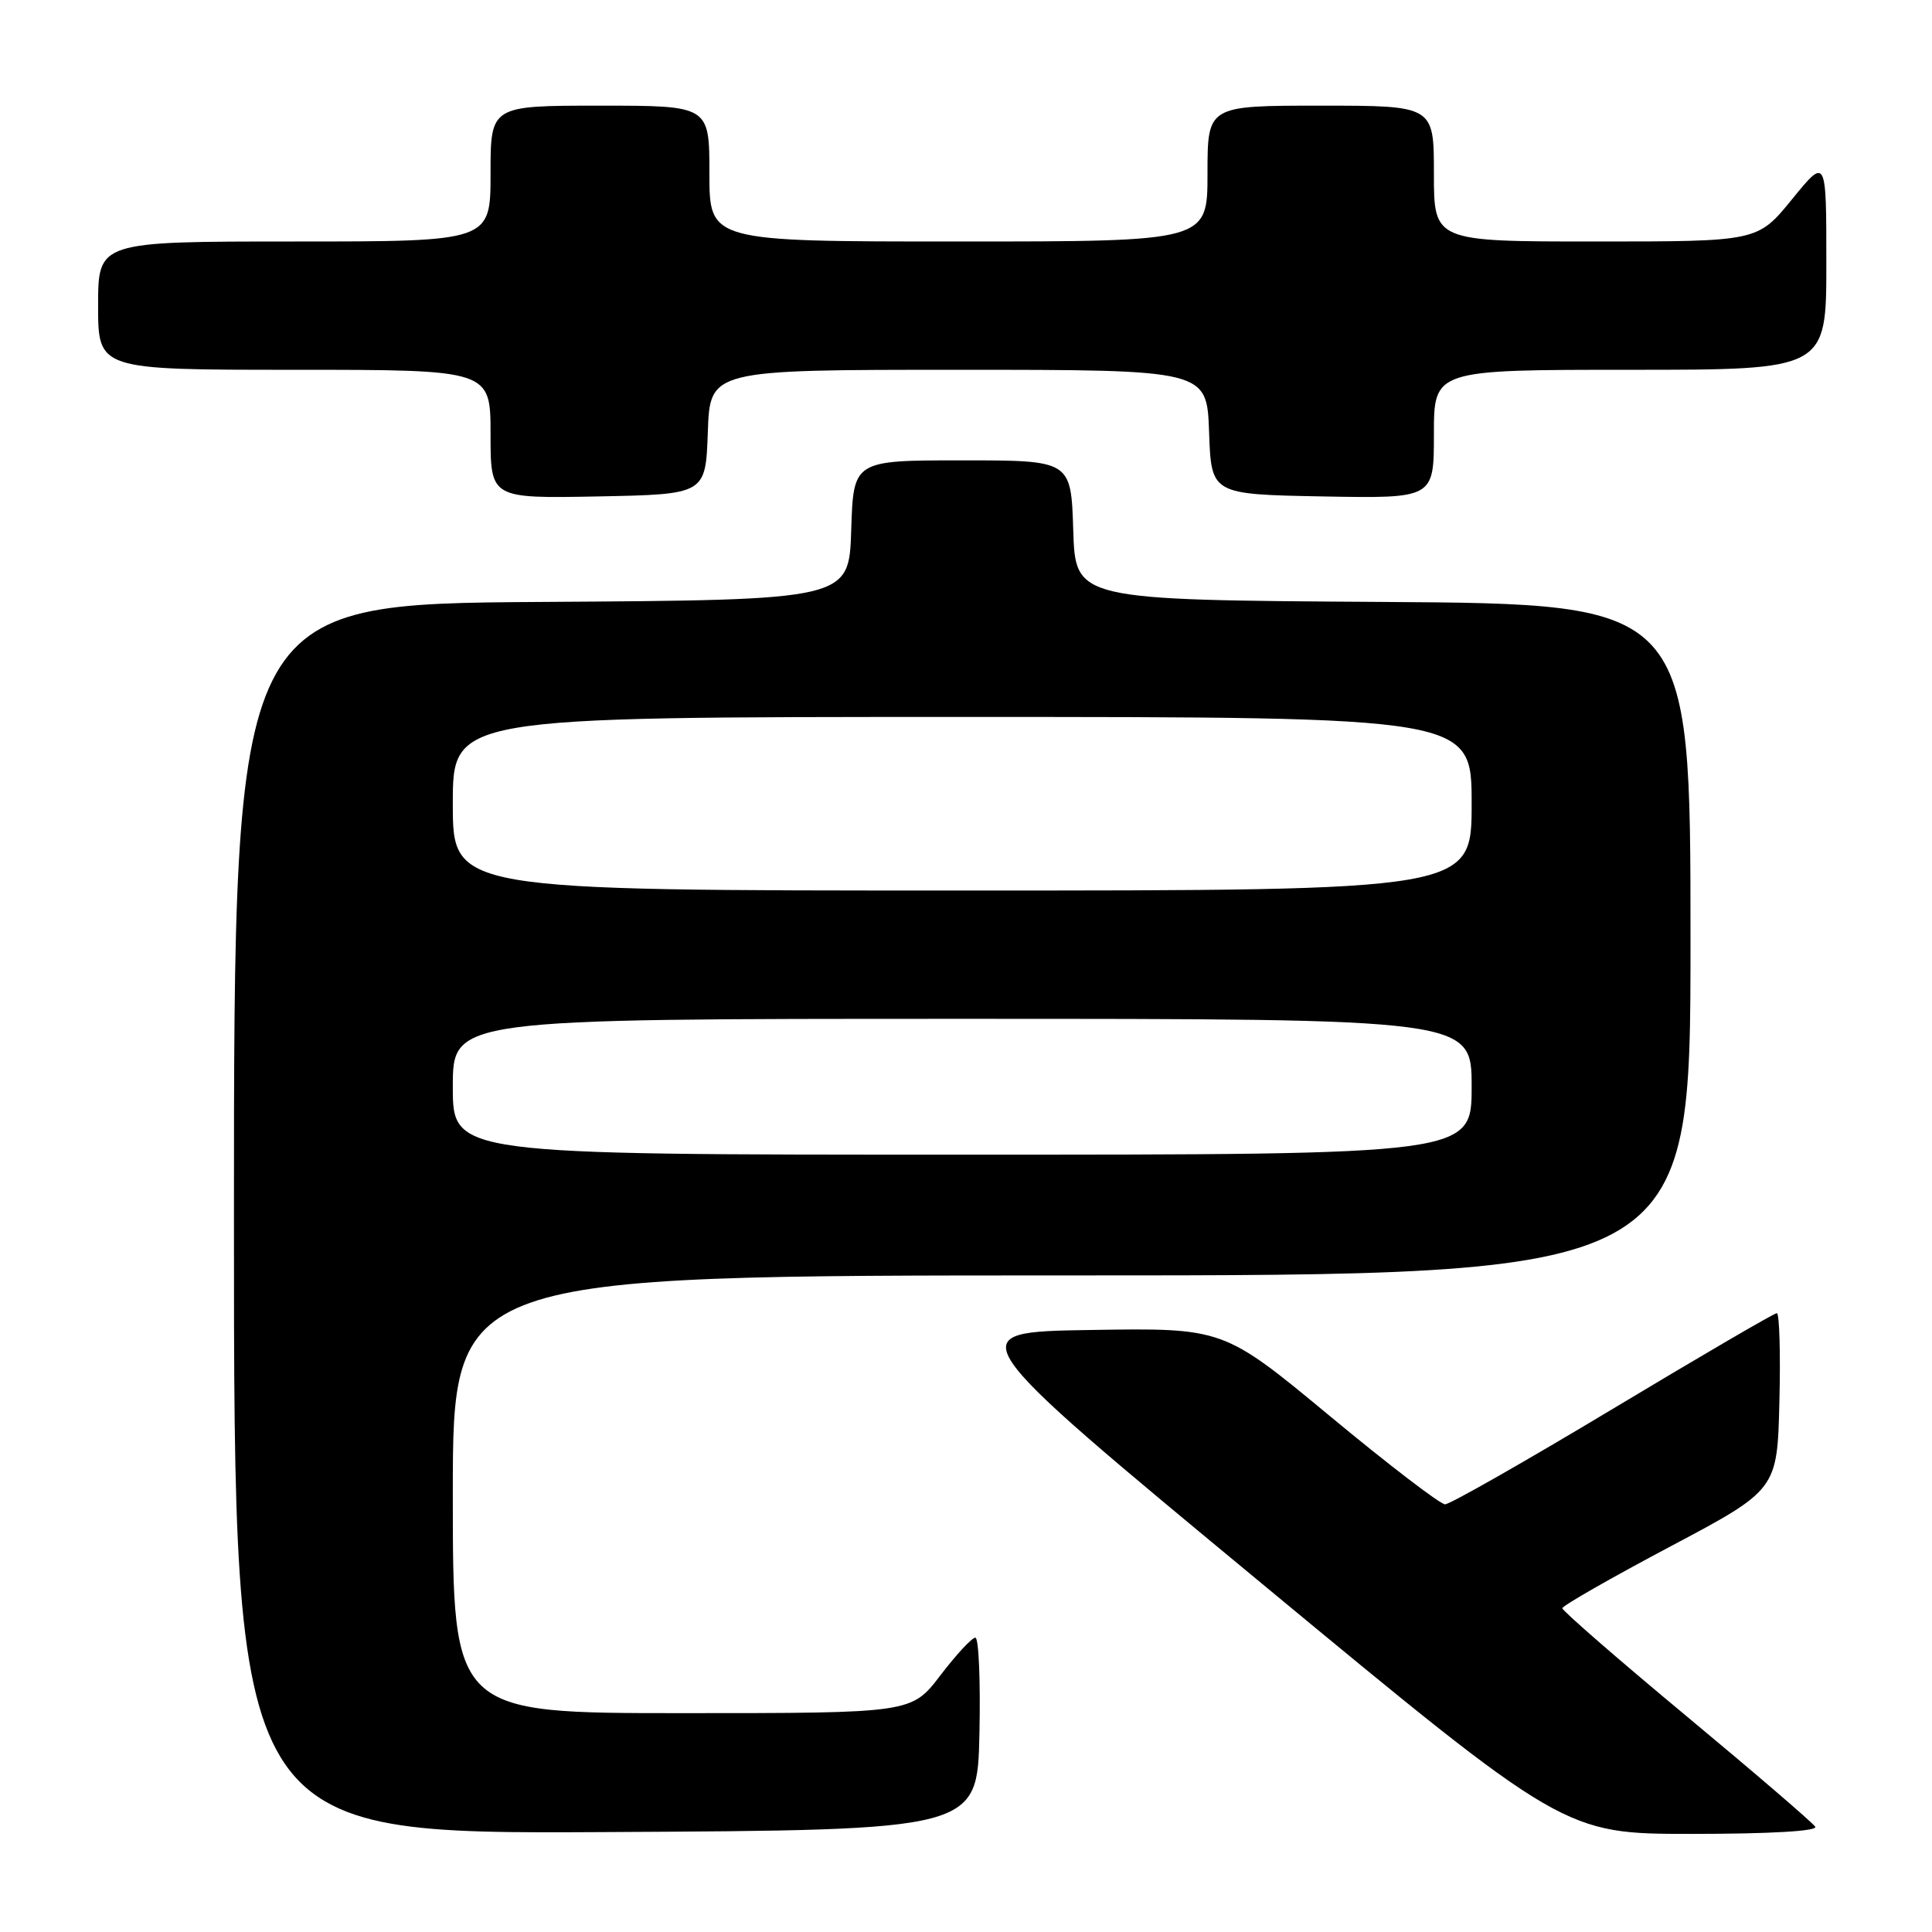 <?xml version="1.0" encoding="UTF-8" standalone="no"?>
<!DOCTYPE svg PUBLIC "-//W3C//DTD SVG 1.1//EN" "http://www.w3.org/Graphics/SVG/1.1/DTD/svg11.dtd" >
<svg xmlns="http://www.w3.org/2000/svg" xmlns:xlink="http://www.w3.org/1999/xlink" version="1.1" viewBox="0 0 256 256">
 <g >
 <path fill="currentColor"
d=" M 129.78 229.75 C 129.93 222.74 129.69 217.00 129.24 217.00 C 128.78 217.00 126.70 219.25 124.60 222.00 C 120.78 227.00 120.78 227.00 90.39 227.00 C 60.00 227.00 60.00 227.00 60.00 198.00 C 60.00 169.00 60.00 169.00 142.00 169.00 C 224.00 169.00 224.00 169.00 224.00 124.51 C 224.00 80.02 224.00 80.02 183.25 79.76 C 142.50 79.50 142.50 79.50 142.21 70.25 C 141.92 61.00 141.92 61.00 127.50 61.00 C 113.08 61.00 113.08 61.00 112.79 70.25 C 112.50 79.50 112.50 79.50 71.75 79.76 C 31.00 80.02 31.00 80.02 31.00 161.52 C 31.00 243.02 31.00 243.02 80.25 242.76 C 129.50 242.50 129.50 242.50 129.78 229.75 Z  M 240.53 242.05 C 240.21 241.53 232.54 234.94 223.47 227.40 C 214.41 219.87 207.01 213.43 207.02 213.10 C 207.02 212.77 213.44 209.10 221.27 204.95 C 235.50 197.40 235.50 197.40 235.78 185.70 C 235.94 179.26 235.78 174.00 235.44 174.00 C 235.09 174.00 225.32 179.70 213.72 186.67 C 202.13 193.63 192.12 199.33 191.48 199.33 C 190.84 199.33 183.97 194.07 176.22 187.64 C 162.11 175.95 162.11 175.95 144.52 176.23 C 126.93 176.50 126.93 176.50 167.10 209.75 C 207.28 243.00 207.28 243.00 224.20 243.00 C 234.58 243.00 240.89 242.63 240.53 242.05 Z  M 93.79 57.25 C 94.08 49.00 94.08 49.00 127.00 49.00 C 159.92 49.00 159.92 49.00 160.21 57.25 C 160.50 65.50 160.50 65.50 175.25 65.78 C 190.00 66.05 190.00 66.05 190.00 57.53 C 190.00 49.00 190.00 49.00 216.00 49.00 C 242.00 49.00 242.00 49.00 242.00 34.91 C 242.00 20.82 242.00 20.82 237.45 26.41 C 232.89 32.00 232.89 32.00 211.45 32.00 C 190.00 32.00 190.00 32.00 190.00 23.00 C 190.00 14.00 190.00 14.00 175.00 14.00 C 160.00 14.00 160.00 14.00 160.00 23.00 C 160.00 32.00 160.00 32.00 127.00 32.00 C 94.00 32.00 94.00 32.00 94.00 23.00 C 94.00 14.00 94.00 14.00 79.50 14.00 C 65.00 14.00 65.00 14.00 65.00 23.00 C 65.00 32.00 65.00 32.00 39.00 32.00 C 13.00 32.00 13.00 32.00 13.00 40.50 C 13.00 49.00 13.00 49.00 39.00 49.00 C 65.00 49.00 65.00 49.00 65.00 57.53 C 65.00 66.05 65.00 66.05 79.25 65.78 C 93.50 65.50 93.50 65.50 93.79 57.25 Z  M 60.00 144.00 C 60.00 135.00 60.00 135.00 127.50 135.00 C 195.00 135.00 195.00 135.00 195.00 144.00 C 195.00 153.00 195.00 153.00 127.50 153.00 C 60.00 153.00 60.00 153.00 60.00 144.00 Z  M 60.00 106.50 C 60.00 95.00 60.00 95.00 127.50 95.00 C 195.00 95.00 195.00 95.00 195.00 106.50 C 195.00 118.00 195.00 118.00 127.50 118.00 C 60.00 118.00 60.00 118.00 60.00 106.50 Z "/>
</g>
</svg>